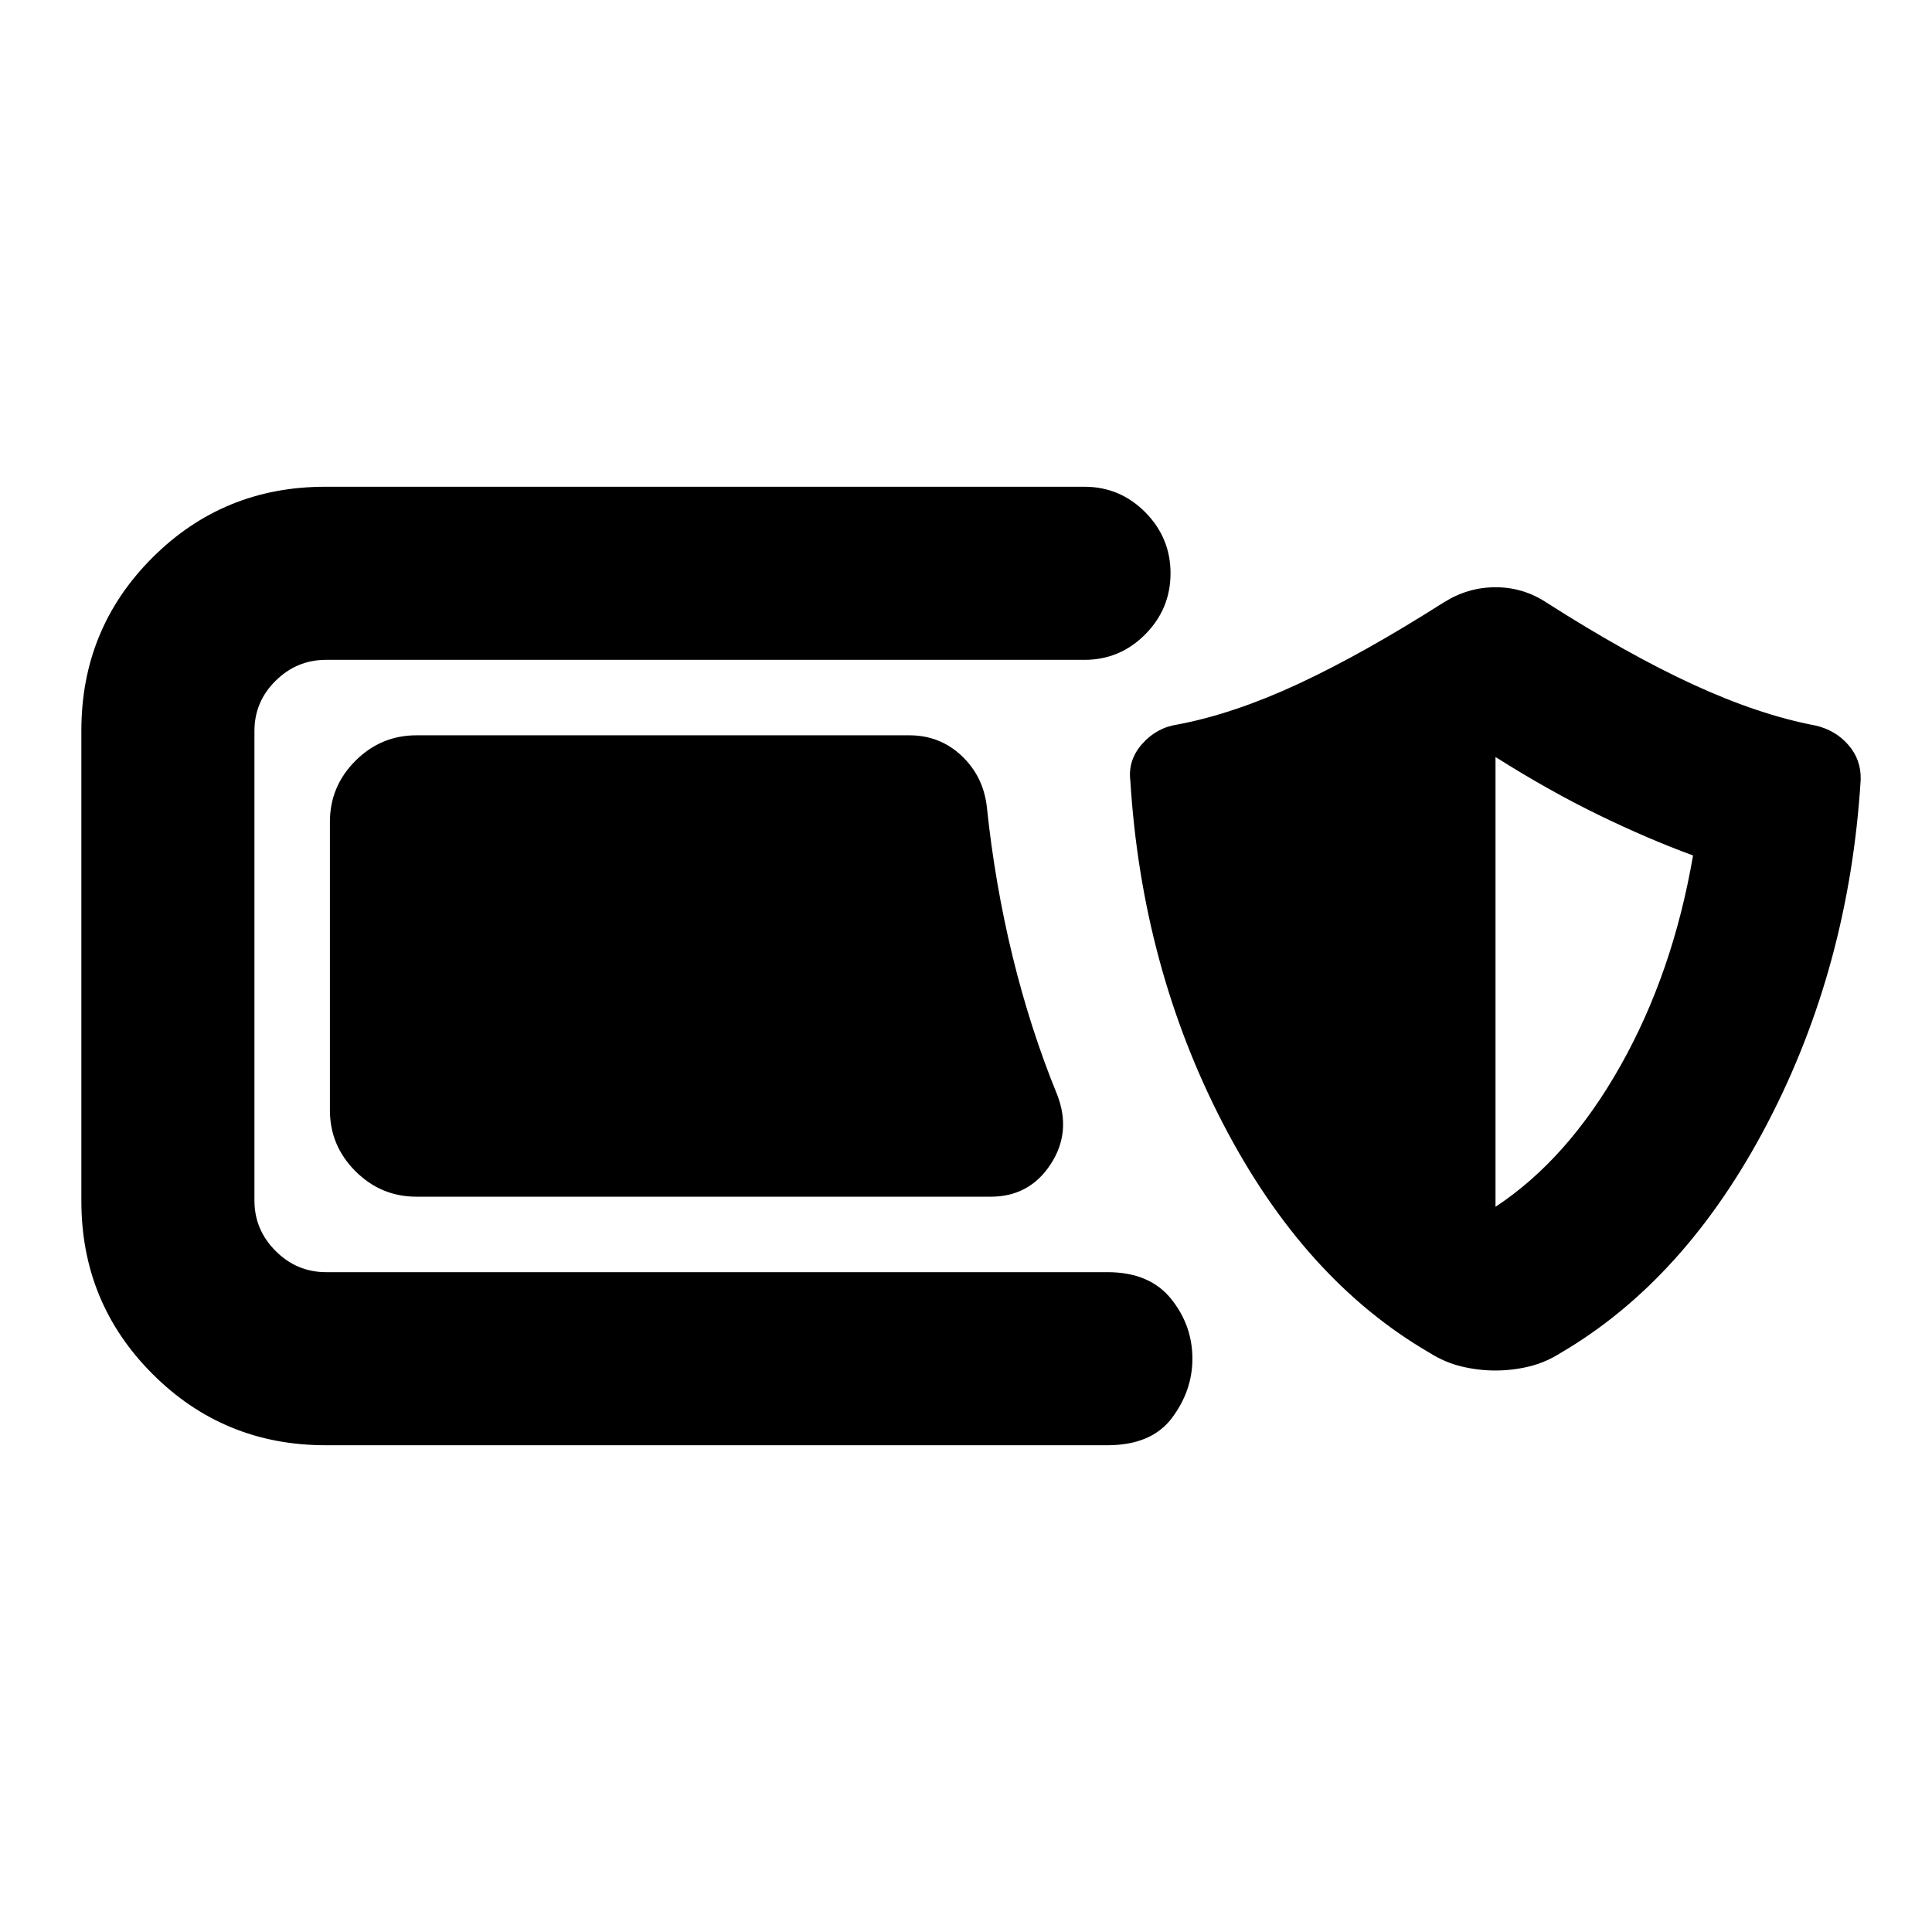 <svg xmlns="http://www.w3.org/2000/svg" height="24" viewBox="0 -960 960 960" width="24"><path d="M161.78-241.87q-50.58 0-85.96-35.38-35.39-35.38-35.39-85.97v-233.8q0-50.59 35.27-85.85 35.26-35.26 85.84-35.26h377.33q17.65 0 30.21 12.67 12.55 12.68 12.55 30.33t-12.55 30.33q-12.56 12.67-30.21 12.67H162.02q-14.54 0-25.06 10.4-10.53 10.4-10.53 24.95v233.32q0 14.55 10.53 25.07 10.52 10.52 25.06 10.52h388.24q20.89 0 31.57 13.17 10.67 13.18 10.67 29.83 0 15.91-10.18 29.46-10.19 13.54-32.06 13.54H161.78Zm45.15-123.5q-17.65 0-30.32-12.67-12.68-12.68-12.68-30.33v-143.26q0-17.65 12.68-30.33 12.67-12.67 30.32-12.67h244.94q15.15 0 25.95 10.18 10.79 10.19 12.53 25.34 4 38.24 12.8 74.32 8.81 36.07 22.15 68.72 7.24 18.64-3.3 34.67t-29.67 16.03h-285.4ZM743.11-279q-8.46 0-16.79-1.99-8.34-1.99-15.8-6.71-62.48-36.17-102.81-113.97-40.34-77.81-46.06-170.5-1.24-10.2 5.97-18.28 7.21-8.07 17.64-9.57 27.78-5.26 59.79-20.13 32.02-14.87 72.47-40.59 11.94-7.46 25.59-7.46t25.09 7.46q40.69 25.98 73.33 40.97 32.64 14.99 60.43 20.25 9.95 2.24 16.4 9.57 6.44 7.34 6.21 17.3-5.72 92.95-46.32 170.75-40.6 77.79-102.82 114.2-7.45 4.72-15.66 6.71-8.2 1.99-16.66 1.99Zm0-81.35q35.98-23.72 62.07-70.04 26.1-46.33 36.08-104.54-22.5-8.24-47.1-20.22-24.59-11.98-51.05-28.7v223.5Z"/></svg>